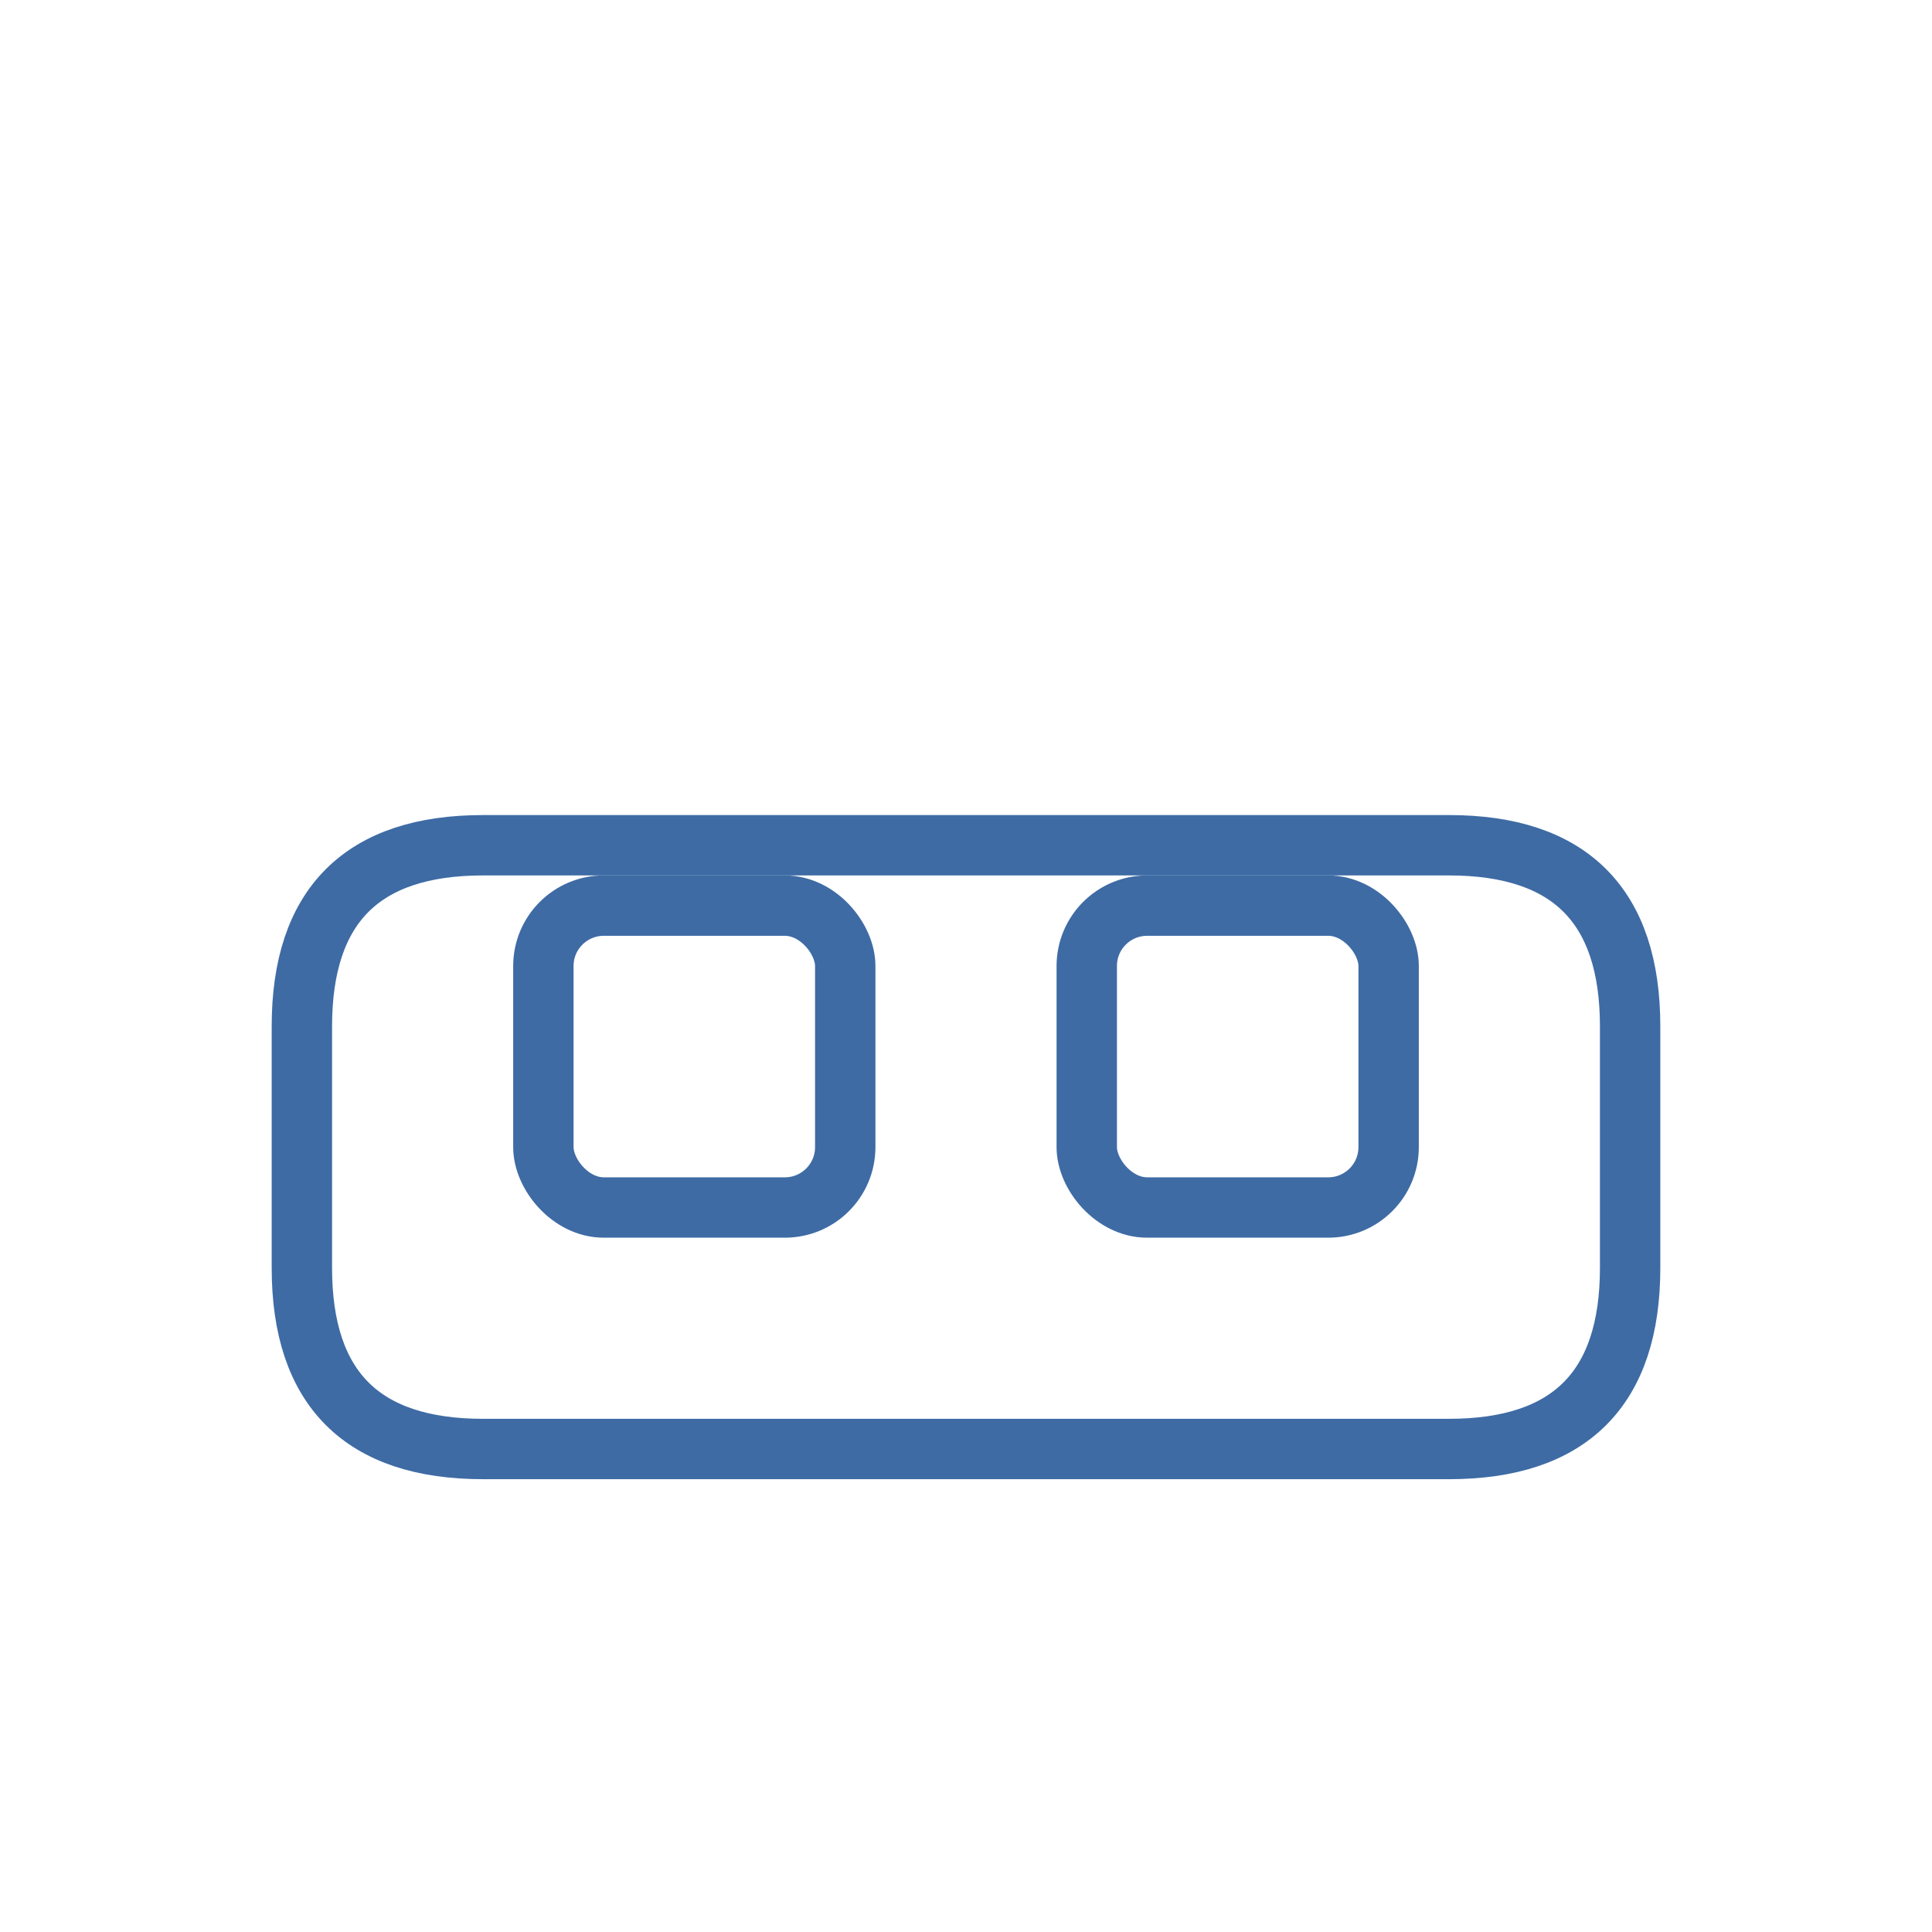 <svg width="64" height="64" viewBox="0 0 64 64" fill="none" stroke="#3E6BA4" stroke-width="2" xmlns="http://www.w3.org/2000/svg">
  <path d="M16 28h32c4 0 6 2 6 6v8c0 4-2 6-6 6H16c-4 0-6-2-6-6v-8c0-4 2-6 6-6z" />
  <rect x="18" y="30" width="10" height="10" rx="2" />
  <rect x="36" y="30" width="10" height="10" rx="2" />
</svg>